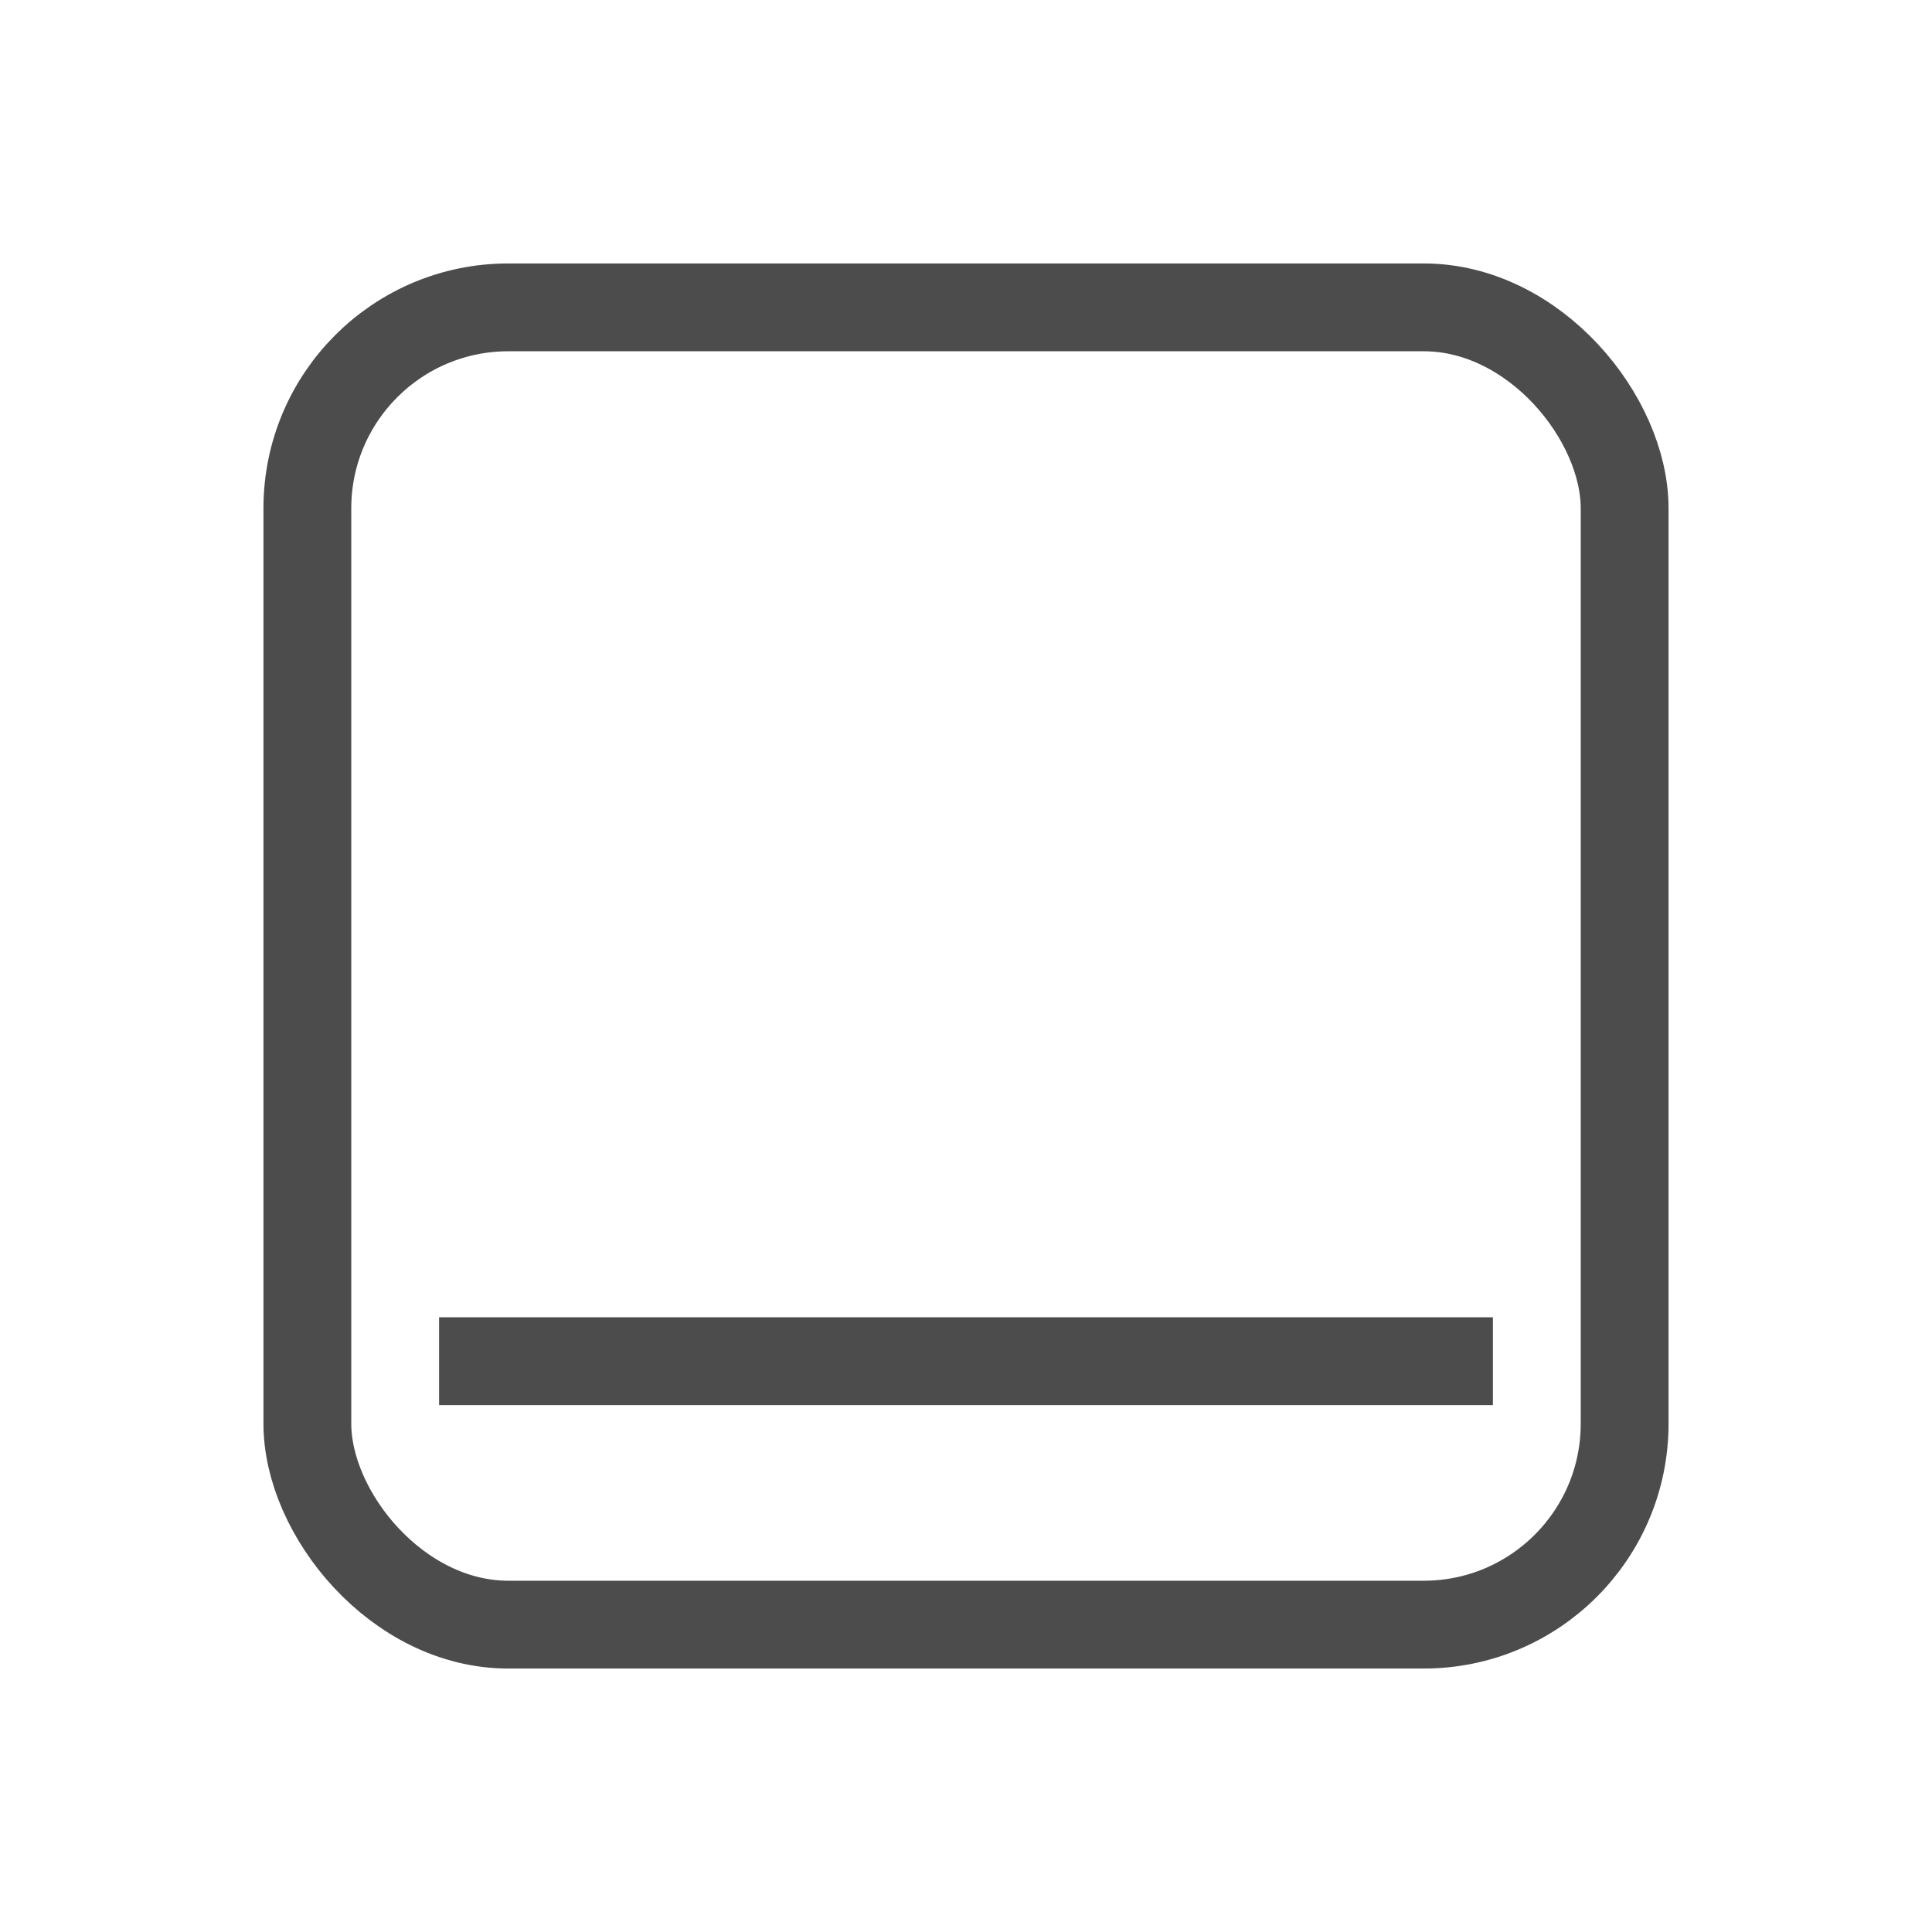 <?xml version="1.0" encoding="UTF-8" standalone="no"?>
<!-- Created with Inkscape (http://www.inkscape.org/) -->

<svg
   xmlns:osb="http://www.openswatchbook.org/uri/2009/osb"
   xmlns:dc="http://purl.org/dc/elements/1.1/"
   xmlns:cc="http://creativecommons.org/ns#"
   xmlns:rdf="http://www.w3.org/1999/02/22-rdf-syntax-ns#"
   xmlns:svg="http://www.w3.org/2000/svg"
   xmlns="http://www.w3.org/2000/svg"
   xmlns:xlink="http://www.w3.org/1999/xlink"
   xmlns:sodipodi="http://sodipodi.sourceforge.net/DTD/sodipodi-0.dtd"
   xmlns:inkscape="http://www.inkscape.org/namespaces/inkscape"
   width="22"
   height="22"
   id="svg2"
   version="1.1"
   inkscape:version="0.91 r"
   sodipodi:docname="syspeek-10.svg">
  <defs
     id="defs4">
    <linearGradient
       id="linearGradient3868"
       osb:paint="solid">
      <stop
         style="stop-color:#dfdbd2;stop-opacity:1;"
         offset="0"
         id="stop3870" />
    </linearGradient>
    <linearGradient
       id="linearGradient3858"
       osb:paint="solid">
      <stop
         style="stop-color:#dfdbd2;stop-opacity:1;"
         offset="0"
         id="stop3860" />
    </linearGradient>
    <linearGradient
       id="linearGradient3848"
       osb:paint="solid">
      <stop
         style="stop-color:#000000;stop-opacity:1;"
         offset="0"
         id="stop3850" />
    </linearGradient>
    <linearGradient
       id="linearGradient3842"
       osb:paint="solid">
      <stop
         style="stop-color:#dfdbd2;stop-opacity:1;"
         offset="0"
         id="stop3844" />
    </linearGradient>
    <linearGradient
       gradientTransform="translate(-1,-2)"
       gradientUnits="userSpaceOnUse"
       xlink:href="#linearGradient3678"
       id="linearGradient2868"
       y2="19"
       x2="8.925"
       y1="6"
       x1="8.925" />
    <linearGradient
       id="linearGradient3678">
      <stop
         offset="0"
         style="stop-color:#4c4c4c;stop-opacity:1"
         id="stop3680" />
      <stop
         offset="1"
         style="stop-color:#e6e6e6;stop-opacity:1"
         id="stop3682" />
    </linearGradient>
    <linearGradient
       gradientTransform="translate(-2,-1)"
       gradientUnits="userSpaceOnUse"
       xlink:href="#linearGradient3678"
       id="linearGradient2393"
       y2="21"
       x2="9"
       y1="3"
       x1="9" />
  </defs>
  <sodipodi:namedview
     id="base"
     pagecolor="#9d9d9d"
     bordercolor="#666666"
     borderopacity="1.0"
     inkscape:pageopacity="0"
     inkscape:pageshadow="2"
     inkscape:zoom="26.24"
     inkscape:cx="7.3781495"
     inkscape:cy="10.4999"
     inkscape:document-units="px"
     inkscape:current-layer="layer3"
     showgrid="false"
     inkscape:window-width="1600"
     inkscape:window-height="845"
     inkscape:window-x="0"
     inkscape:window-y="30"
     inkscape:window-maximized="1" />
  <g
     inkscape:label="Layer 1"
     inkscape:groupmode="layer"
     id="layer1"
     transform="translate(0,-1030.362)"
     style="display:inline">
    <rect
       style="opacity:0;fill-opacity:1;fill:#dfdbd2"
       id="rect3856"
       width="10"
       height="10"
       x="6"
       y="1036.362"
       ry="0" />
  </g>
  <g
     inkscape:groupmode="layer"
     id="layer3"
     inkscape:label="Layer">
    <rect
       ry="2.288"
       y="3.5"
       x="3.5"
       height="15"
       width="15"
       id="rect3840"
       style="display:inline;fill:none;stroke:#4c4c4c;stroke-width:1;stroke-linecap:butt;stroke-linejoin:round;stroke-miterlimit:4;stroke-dasharray:none;stroke-dashoffset:0;stroke-opacity:1" />
    <path
       style="opacity:1;fill:#4c4c4c;fill-opacity:1;stroke:none;stroke-width:1;stroke-linecap:round;stroke-linejoin:round;stroke-miterlimit:4;stroke-dasharray:none;stroke-opacity:1"
       d="m 5,15 12,0 0,1 -12,0 z"
       id="rect4178"
       inkscape:connector-curvature="0" />
  </g>
</svg>
